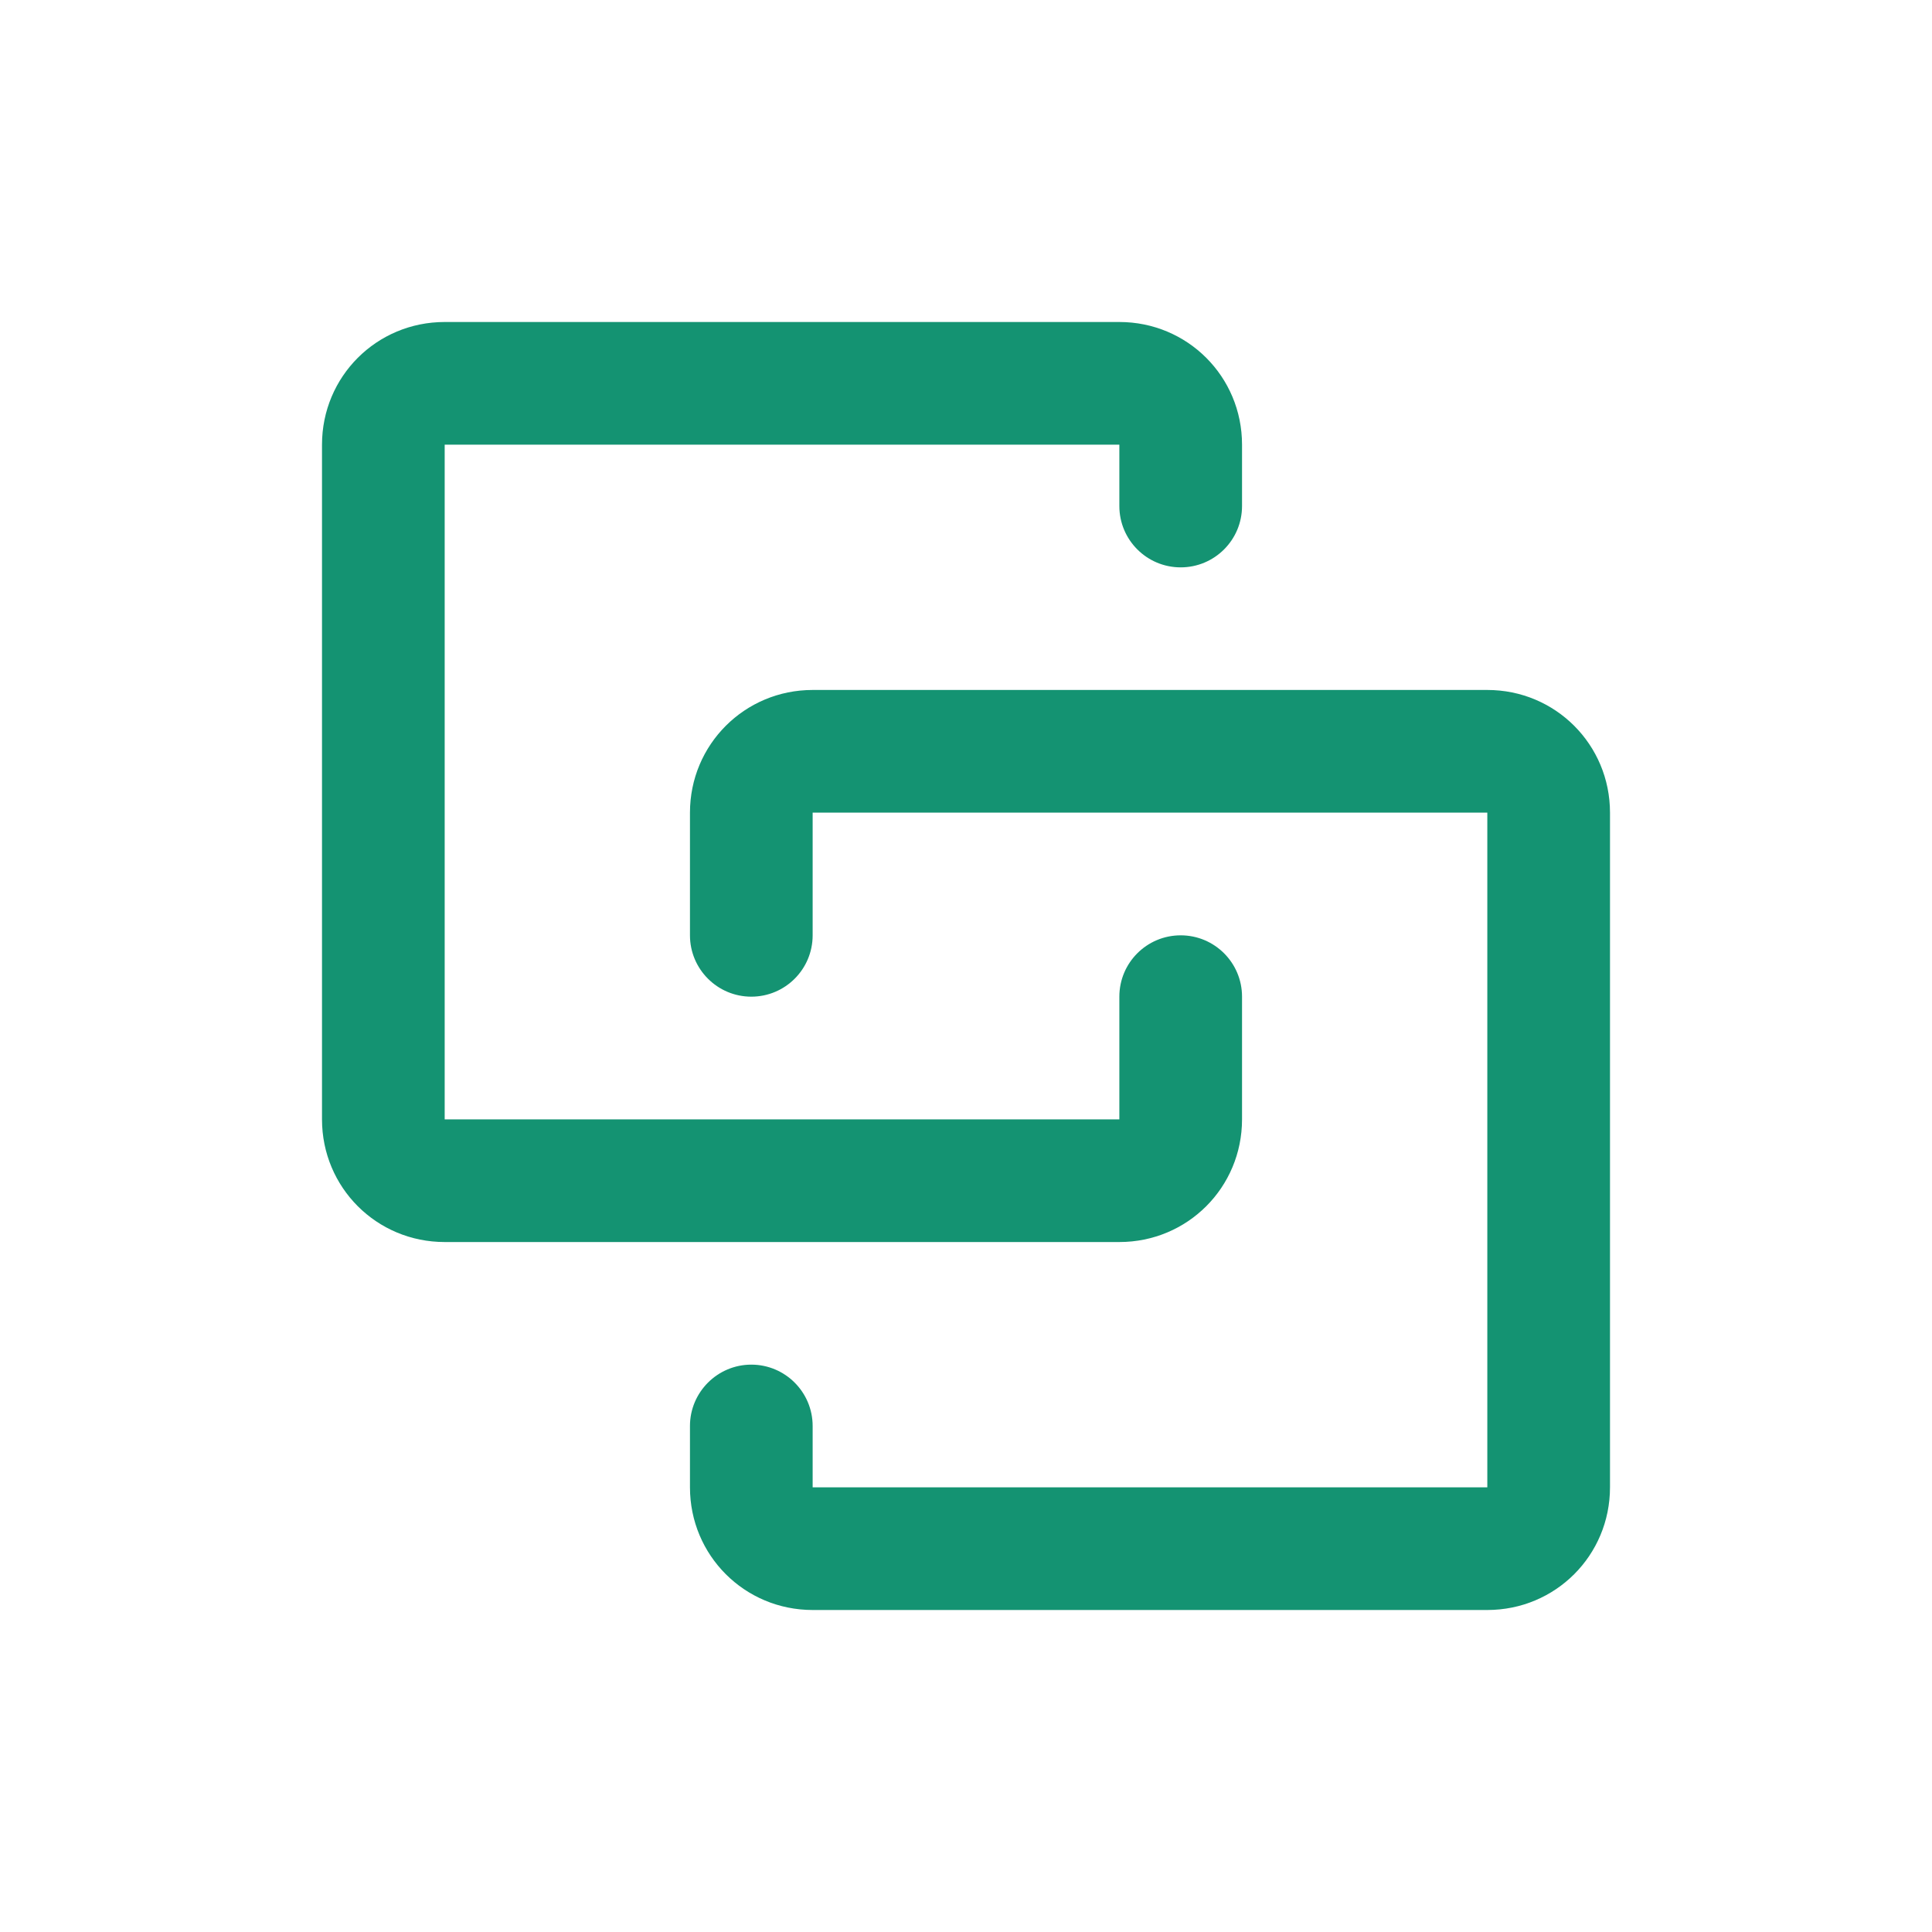 <svg width="24" height="24" viewBox="0 0 24 24" fill="none" xmlns="http://www.w3.org/2000/svg">
<path d="M5.524 4C4.678 4 4 4.678 4 5.524V13.905C4 14.751 4.678 15.429 5.524 15.429H13.905C14.751 15.429 15.429 14.751 15.429 13.905V12.381C15.429 11.96 15.088 11.619 14.667 11.619C14.246 11.619 13.905 11.96 13.905 12.381V13.905H5.524V5.524H13.905V6.286C13.905 6.707 14.246 7.048 14.667 7.048C15.088 7.048 15.429 6.707 15.429 6.286V5.524C15.429 4.678 14.751 4 13.905 4H5.524ZM10.095 8.571C9.25 8.571 8.571 9.25 8.571 10.095V11.619C8.571 12.04 8.913 12.381 9.333 12.381C9.754 12.381 10.095 12.04 10.095 11.619V10.095H18.476V18.476H10.095V17.714C10.095 17.294 9.754 16.952 9.333 16.952C8.913 16.952 8.571 17.294 8.571 17.714V18.476C8.571 19.322 9.25 20 10.095 20H18.476C19.322 20 20 19.322 20 18.476V10.095C20 9.25 19.322 8.571 18.476 8.571H10.095Z" fill="#149372"/>
</svg>
